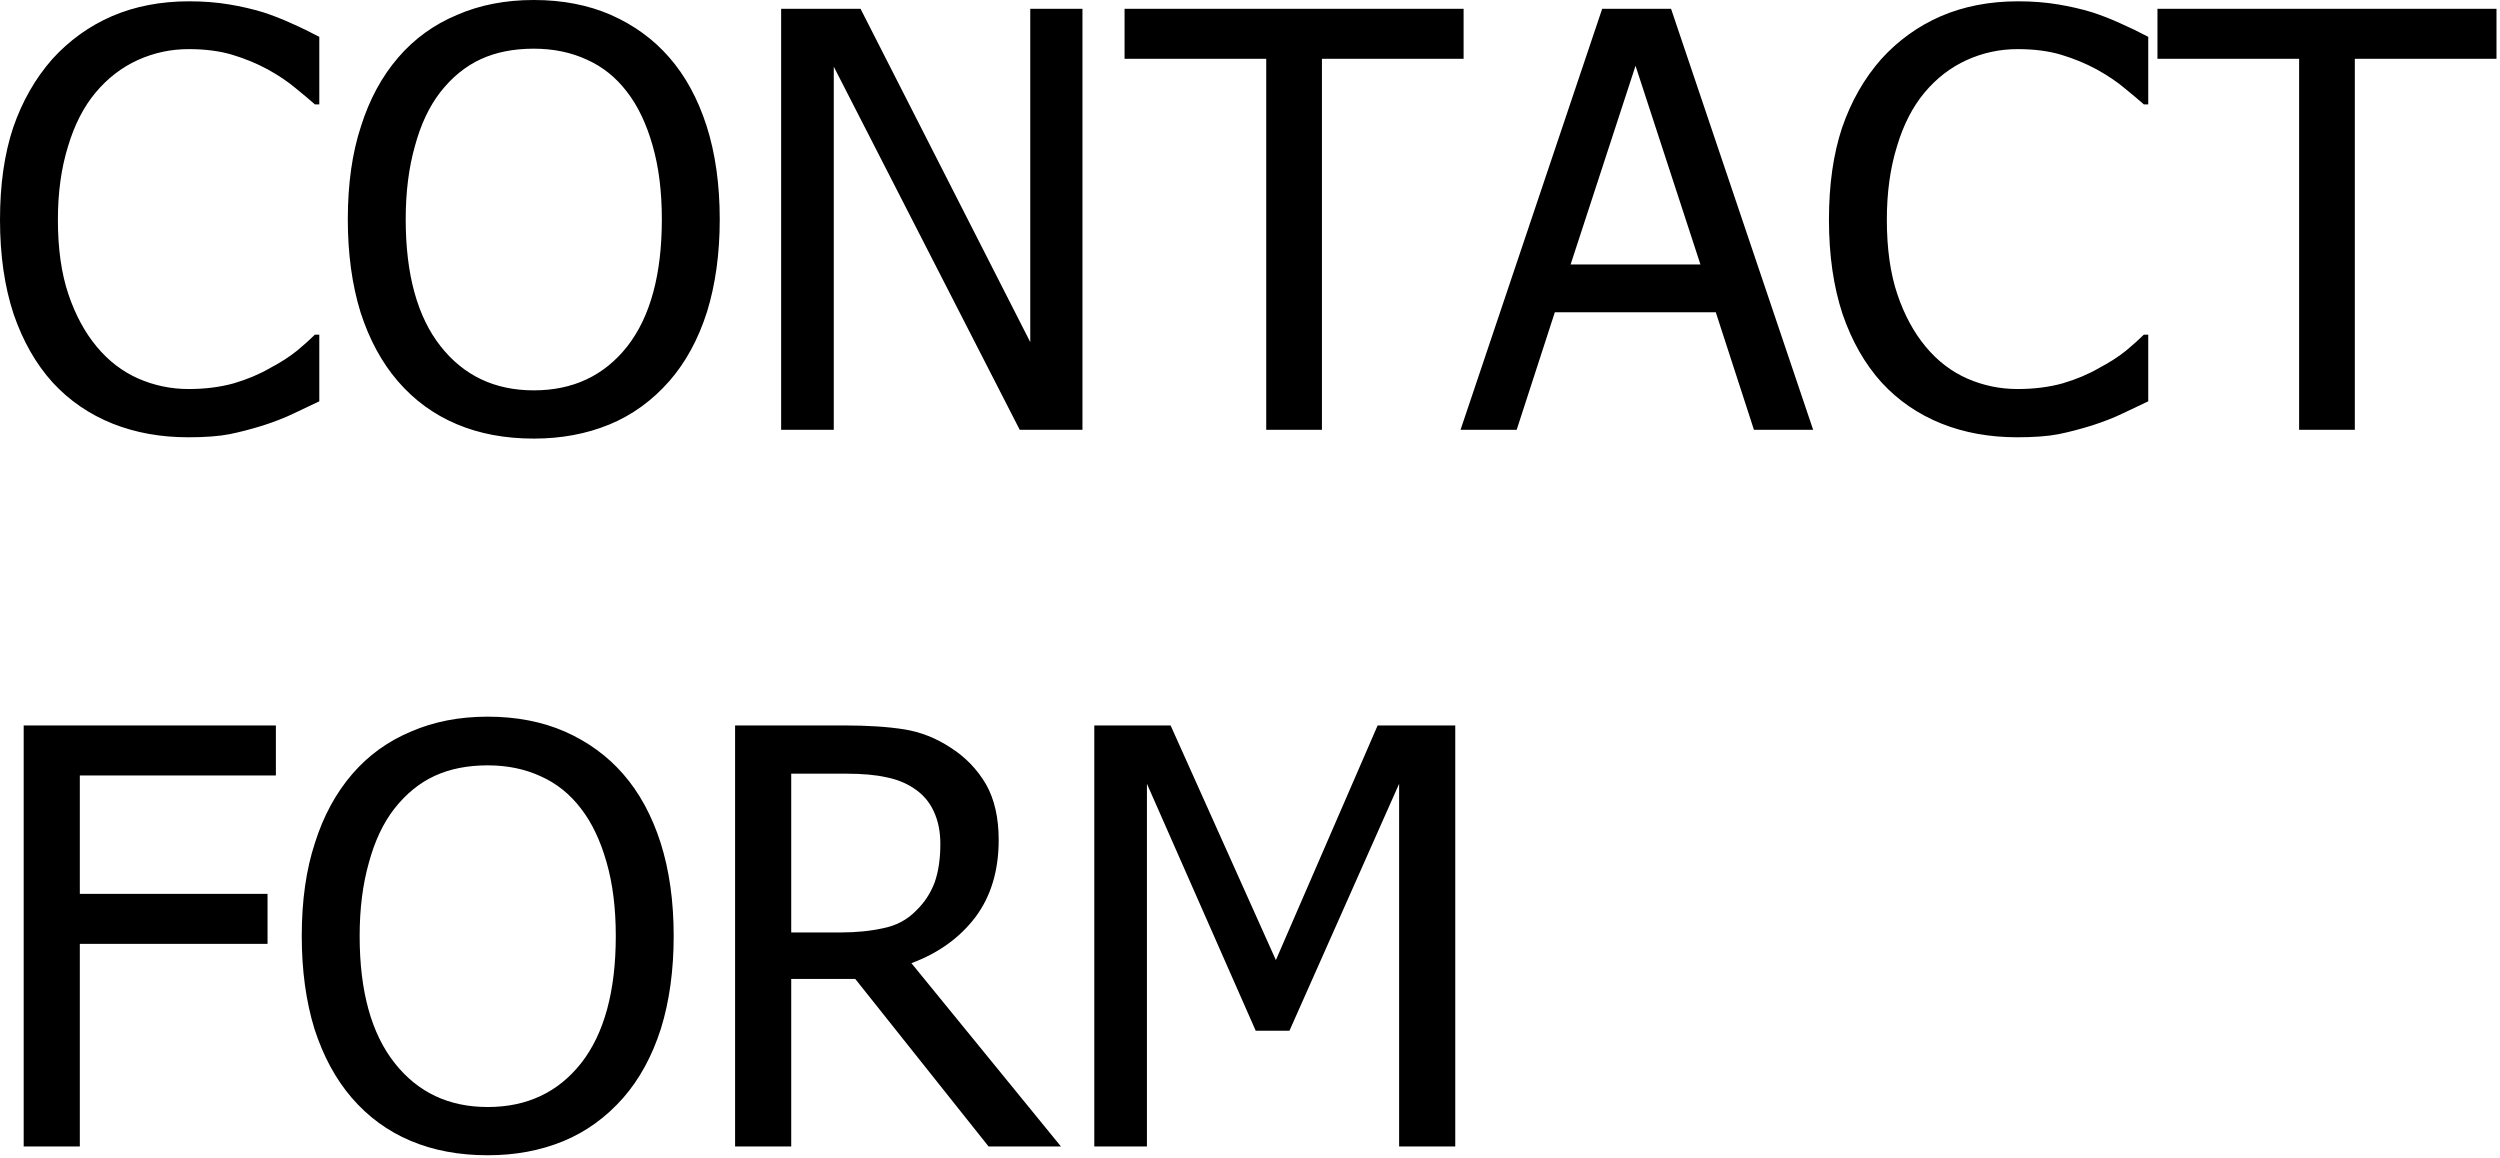 <?xml version="1.0"?>
<!DOCTYPE svg PUBLIC "-//W3C//DTD SVG 1.1//EN" "http://www.w3.org/Graphics/SVG/1.1/DTD/svg11.dtd">
<svg version='1.1' width='285px' height='132px' xmlns='http://www.w3.org/2000/svg' xmlns:xlink='http://www.w3.org/1999/xlink'>
	<g transform="translate(-558.3,90.95)">
		<path d="M 709 -84.25 L 709 -41.95 L 702.65 -41.95 L 702.65 -84.25 L 686.5 -84.25 L 686.5 -89.95 L 725.15 -89.95 L 725.15 -84.25 Z M 681.7 -89.95 L 681.7 -41.95 L 674.55 -41.95 L 653.35 -83.35 L 653.35 -41.95 L 647.35 -41.95 L 647.35 -89.95 L 656.4 -89.95 L 675.75 -51.95 L 675.75 -89.95 Z M 670.7 -1.55 Q 672.15 1 672.15 4.8 Q 672.15 10.05 669.5 13.6 Q 666.8 17.15 662.2 18.85 L 679.25 39.75 L 671 39.75 L 655.8 20.65 L 648.5 20.65 L 648.5 39.75 L 642.1 39.75 L 642.1 -8.25 L 654.5 -8.25 Q 658.6 -8.25 661.4 -7.8 Q 664.2 -7.35 666.7 -5.7 Q 669.2 -4.1 670.7 -1.55 Z M 648.5 -2.75 L 648.5 15.35 L 654.1 15.35 Q 656.85 15.35 659.05 14.85 Q 661.25 14.4 662.75 12.85 Q 664.15 11.5 664.85 9.65 Q 665.5 7.8 665.5 5.25 Q 665.5 3.15 664.75 1.55 Q 664 -0.1 662.45 -1.1 Q 661.1 -2 659.3 -2.35 Q 657.5 -2.75 654.8 -2.75 Z M 724.2 -8.25 L 724.2 39.75 L 717.8 39.75 L 717.8 -1.6 L 705.3 26.55 L 701.45 26.55 L 689.05 -1.6 L 689.05 39.75 L 683.05 39.75 L 683.05 -8.25 L 691.75 -8.25 L 703.75 18.5 L 715.35 -8.25 Z M 803.2 -86.75 L 803.2 -79.05 L 802.7 -79.05 Q 801.85 -79.8 800.5 -80.9 Q 799.2 -82 797.3 -83.05 Q 795.45 -84.05 793.3 -84.7 Q 791.15 -85.35 788.3 -85.35 Q 785.25 -85.35 782.5 -84.1 Q 779.75 -82.85 777.7 -80.4 Q 775.65 -77.95 774.55 -74.25 Q 773.4 -70.55 773.4 -65.9 Q 773.4 -60.95 774.6 -57.4 Q 775.8 -53.85 777.85 -51.4 Q 779.85 -49 782.55 -47.8 Q 785.3 -46.6 788.3 -46.6 Q 791.1 -46.6 793.45 -47.25 Q 795.8 -47.95 797.6 -49 Q 799.4 -49.95 800.7 -51 Q 801.95 -52.05 802.7 -52.8 L 803.2 -52.8 L 803.2 -45.2 Q 801.6 -44.45 800.25 -43.8 Q 798.8 -43.1 796.8 -42.45 Q 794.7 -41.8 792.95 -41.45 Q 791.15 -41.1 788.25 -41.1 Q 783.55 -41.1 779.65 -42.65 Q 775.65 -44.25 772.8 -47.35 Q 769.95 -50.5 768.35 -55.15 Q 766.8 -59.85 766.8 -65.9 Q 766.8 -71.9 768.3 -76.4 Q 769.85 -80.9 772.75 -84.2 Q 775.65 -87.4 779.55 -89.1 Q 783.5 -90.8 788.35 -90.8 Q 790.8 -90.8 792.9 -90.45 Q 795 -90.1 796.8 -89.55 Q 798.35 -89.05 800 -88.3 Q 801.6 -87.6 803.2 -86.75 Z M 804.25 -89.95 L 842.9 -89.95 L 842.9 -84.25 L 826.75 -84.25 L 826.75 -41.95 L 820.4 -41.95 L 820.4 -84.25 L 804.25 -84.25 Z M 735.55 -55.35 L 731.2 -41.95 L 724.8 -41.95 L 740.95 -89.95 L 748.8 -89.95 L 765 -41.95 L 758.25 -41.95 L 753.9 -55.35 Z M 752.15 -60.8 L 744.75 -83.45 L 737.35 -60.8 Z M 566.1 -57.4 Q 567.3 -53.85 569.35 -51.4 Q 571.35 -49 574.05 -47.8 Q 576.8 -46.6 579.8 -46.6 Q 582.6 -46.6 584.95 -47.25 Q 587.3 -47.95 589.1 -49 Q 590.9 -49.95 592.2 -51 Q 593.45 -52.05 594.2 -52.8 L 594.7 -52.8 L 594.7 -45.2 Q 593.1 -44.45 591.75 -43.8 Q 590.3 -43.1 588.3 -42.45 Q 586.2 -41.8 584.45 -41.45 Q 582.65 -41.1 579.75 -41.1 Q 575.05 -41.1 571.15 -42.65 Q 567.15 -44.25 564.3 -47.35 Q 561.45 -50.5 559.85 -55.15 Q 558.3 -59.85 558.3 -65.9 Q 558.3 -71.9 559.8 -76.4 Q 561.35 -80.9 564.25 -84.2 Q 567.15 -87.4 571.05 -89.1 Q 575 -90.8 579.85 -90.8 Q 582.3 -90.8 584.4 -90.45 Q 586.5 -90.1 588.3 -89.55 Q 589.85 -89.05 591.5 -88.3 Q 593.1 -87.6 594.7 -86.75 L 594.7 -79.05 L 594.2 -79.05 Q 593.35 -79.8 592 -80.9 Q 590.7 -82 588.8 -83.05 Q 586.95 -84.05 584.8 -84.7 Q 582.65 -85.35 579.8 -85.35 Q 576.75 -85.35 574 -84.1 Q 571.25 -82.85 569.2 -80.4 Q 567.15 -77.95 566.05 -74.25 Q 564.9 -70.55 564.9 -65.9 Q 564.9 -60.95 566.1 -57.4 Z M 629.8 -80.45 Q 627.9 -82.95 625.2 -84.15 Q 622.5 -85.4 619.15 -85.4 Q 615.7 -85.4 613.1 -84.2 Q 610.5 -83 608.5 -80.45 Q 606.6 -78 605.6 -74.3 Q 604.55 -70.6 604.55 -65.95 Q 604.55 -56.5 608.55 -51.45 Q 612.5 -46.45 619.15 -46.45 Q 625.85 -46.45 629.8 -51.45 Q 633.75 -56.5 633.75 -65.95 Q 633.75 -70.7 632.7 -74.35 Q 631.65 -78.05 629.8 -80.45 Z M 634.6 -84.4 Q 637.35 -81.25 638.85 -76.6 Q 640.35 -71.9 640.35 -65.95 Q 640.35 -60.1 638.9 -55.4 Q 637.4 -50.7 634.6 -47.5 Q 631.65 -44.15 627.75 -42.55 Q 623.85 -40.95 619.15 -40.95 Q 614.25 -40.95 610.35 -42.6 Q 606.45 -44.25 603.65 -47.5 Q 600.9 -50.7 599.4 -55.35 Q 597.95 -60.05 597.95 -65.95 Q 597.95 -72 599.45 -76.55 Q 600.9 -81.15 603.7 -84.4 Q 606.45 -87.6 610.4 -89.25 Q 614.3 -90.95 619.15 -90.95 Q 624.05 -90.95 627.95 -89.25 Q 631.9 -87.5 634.6 -84.4 Z M 589.75 -2.55 L 567.4 -2.55 L 567.4 10.95 L 588.8 10.95 L 588.8 16.65 L 567.4 16.65 L 567.4 39.75 L 561 39.75 L 561 -8.25 L 589.75 -8.25 Z M 605.15 -7.55 Q 609.05 -9.25 613.9 -9.25 Q 618.8 -9.25 622.7 -7.55 Q 626.65 -5.8 629.35 -2.7 Q 632.1 0.45 633.6 5.1 Q 635.1 9.8 635.1 15.75 Q 635.1 21.6 633.65 26.3 Q 632.15 31 629.35 34.2 Q 626.4 37.55 622.5 39.15 Q 618.6 40.75 613.9 40.75 Q 609 40.75 605.1 39.1 Q 601.2 37.45 598.4 34.2 Q 595.65 31 594.15 26.35 Q 592.7 21.65 592.7 15.75 Q 592.7 9.7 594.2 5.15 Q 595.65 0.55 598.45 -2.7 Q 601.2 -5.9 605.15 -7.55 Z M 607.85 -2.5 Q 605.25 -1.3 603.25 1.25 Q 601.35 3.7 600.35 7.4 Q 599.3 11.1 599.3 15.75 Q 599.3 25.2 603.3 30.25 Q 607.25 35.25 613.9 35.25 Q 620.6 35.25 624.55 30.25 Q 628.5 25.2 628.5 15.75 Q 628.5 11 627.45 7.35 Q 626.4 3.65 624.55 1.25 Q 622.65 -1.25 619.95 -2.45 Q 617.25 -3.7 613.9 -3.7 Q 610.45 -3.7 607.85 -2.5 Z" fill="#000000"/>
	</g>
</svg>
